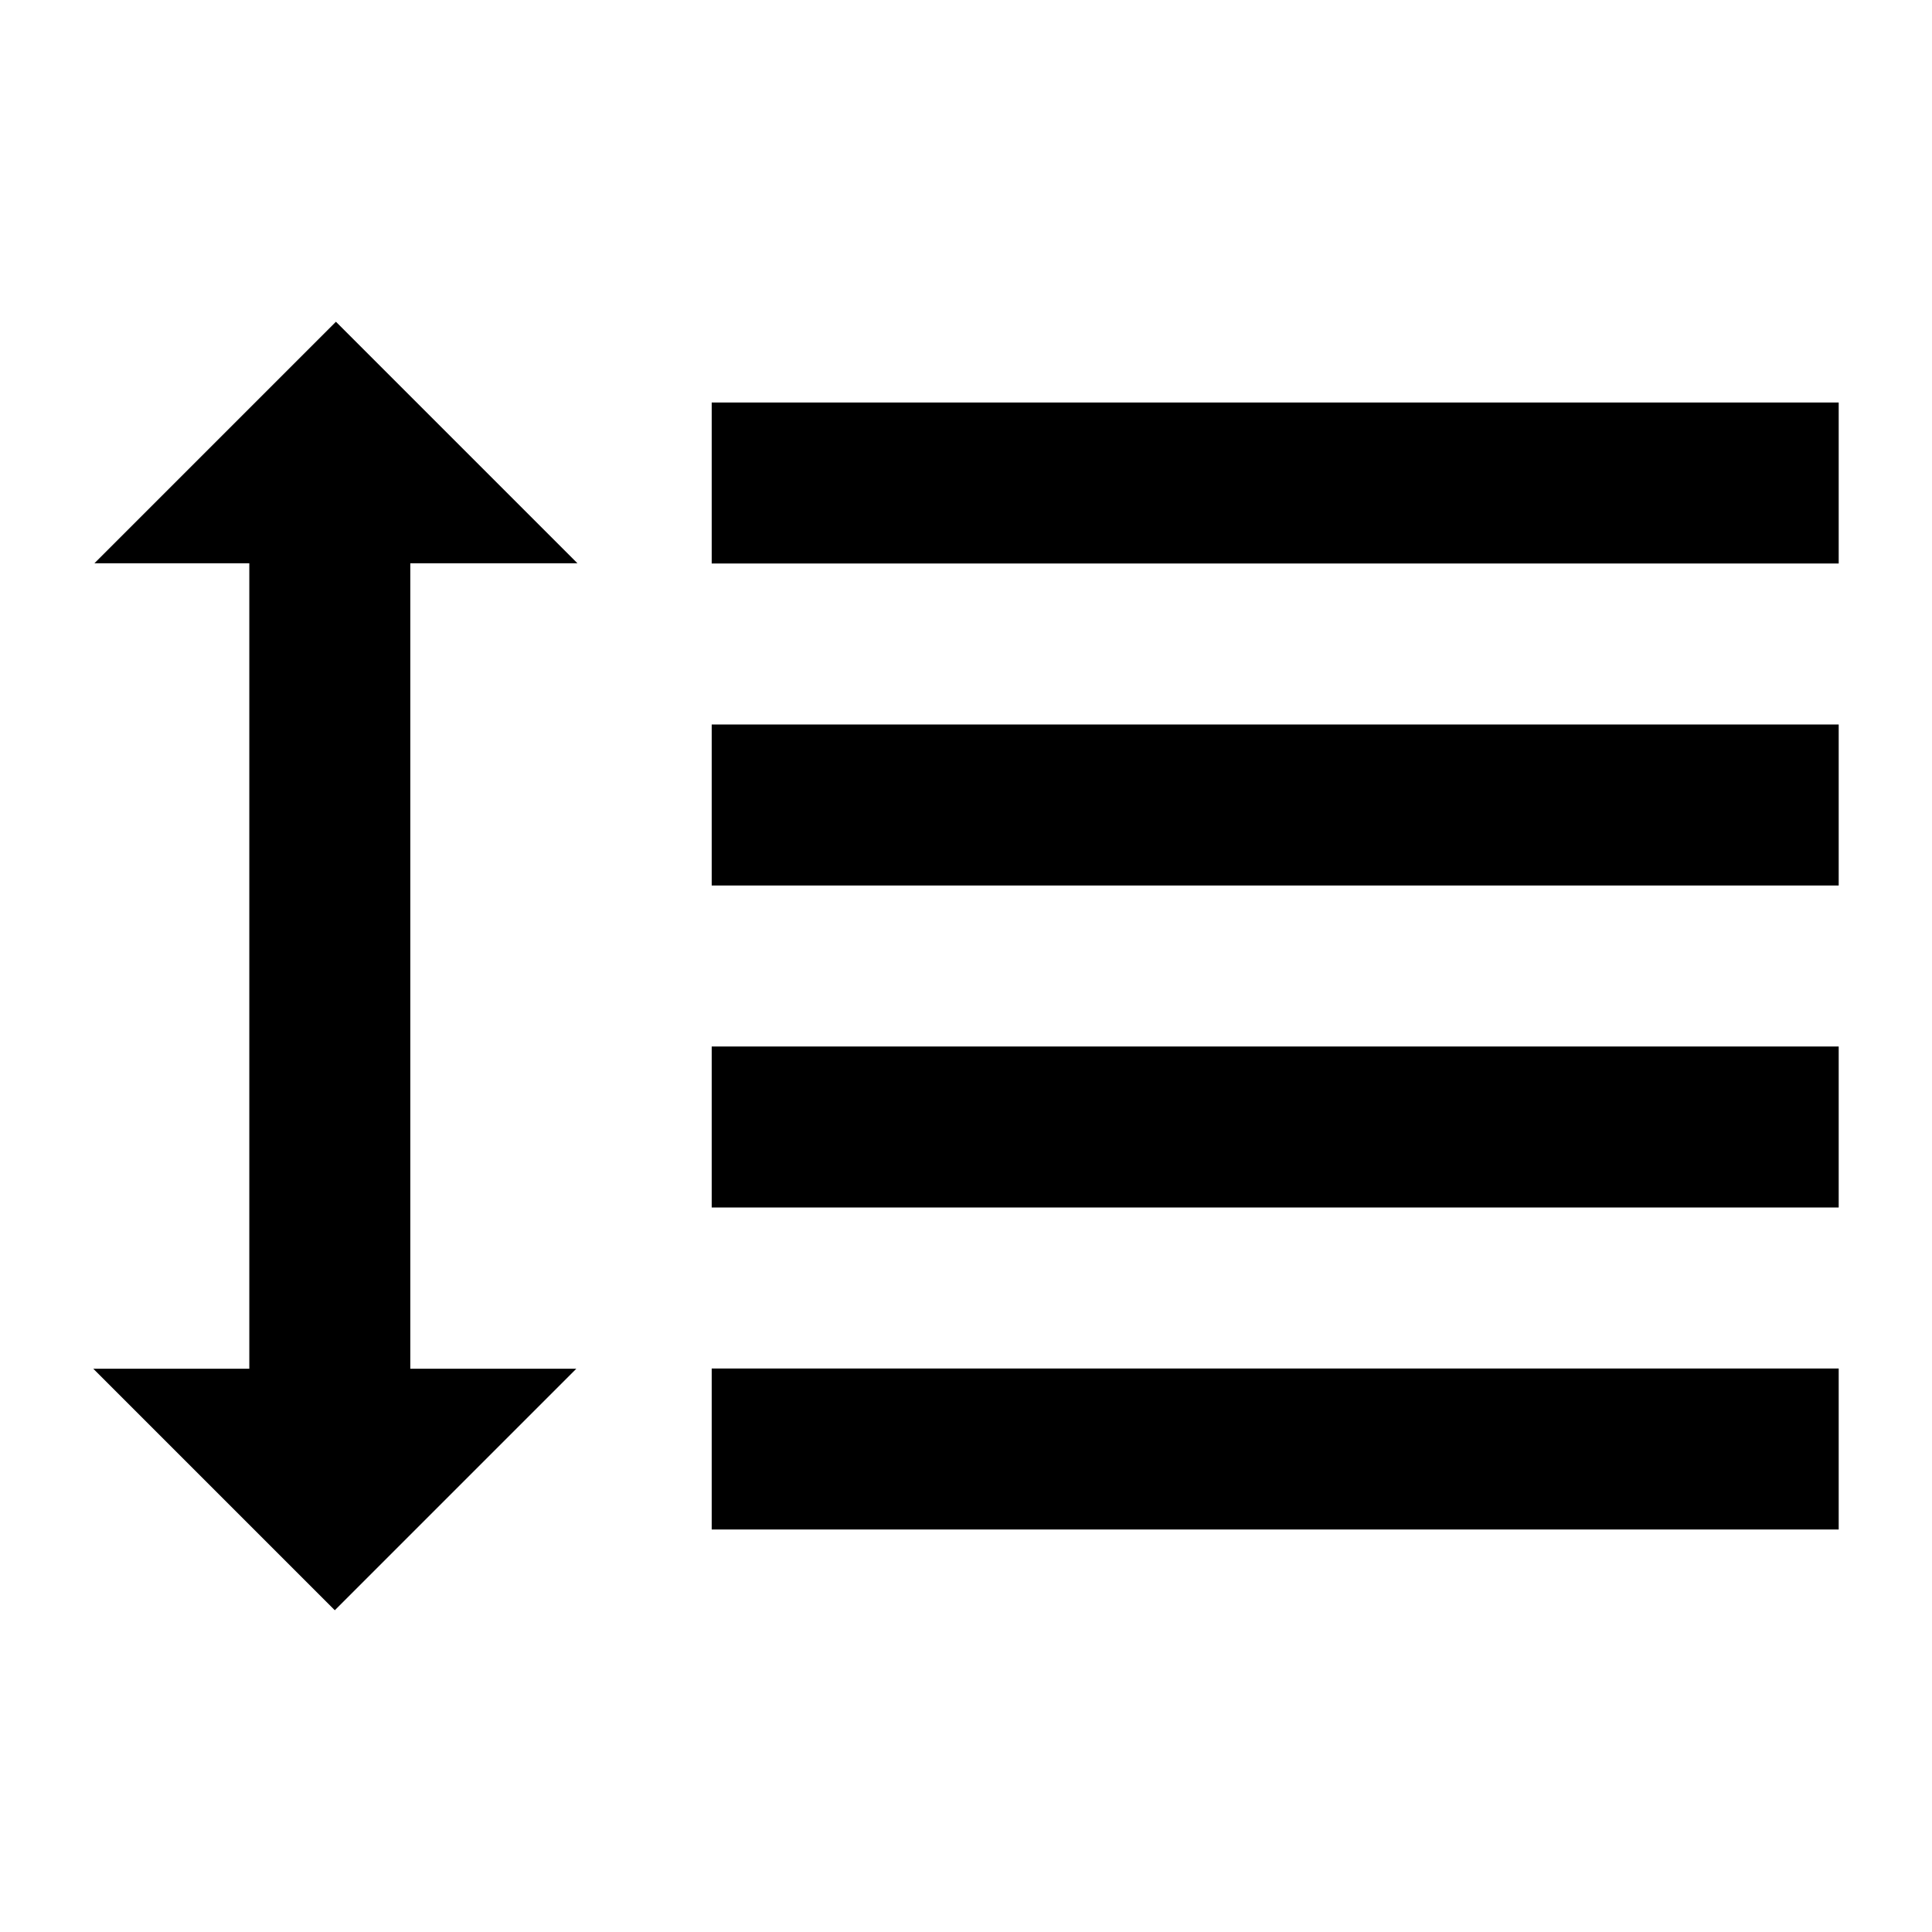 <svg width="24" height="24" viewBox="0 0 24 24" fill="none" xmlns="http://www.w3.org/2000/svg">
<path d="M5.097 6.997H7.173L4.173 3.997L1.173 6.997H3.097V17.003H1.159L4.159 20.003L7.159 17.003H5.097V6.997Z" fill="black"/>
<path d="M22.841 7H8.841V5H22.841V7Z" fill="black"/>
<path d="M22.841 11H8.841V9H22.841V11Z" fill="black"/>
<path d="M8.841 15H22.841V13H8.841V15Z" fill="black"/>
<path d="M22.841 19H8.841V17H22.841V19Z" fill="black"/>
</svg>
